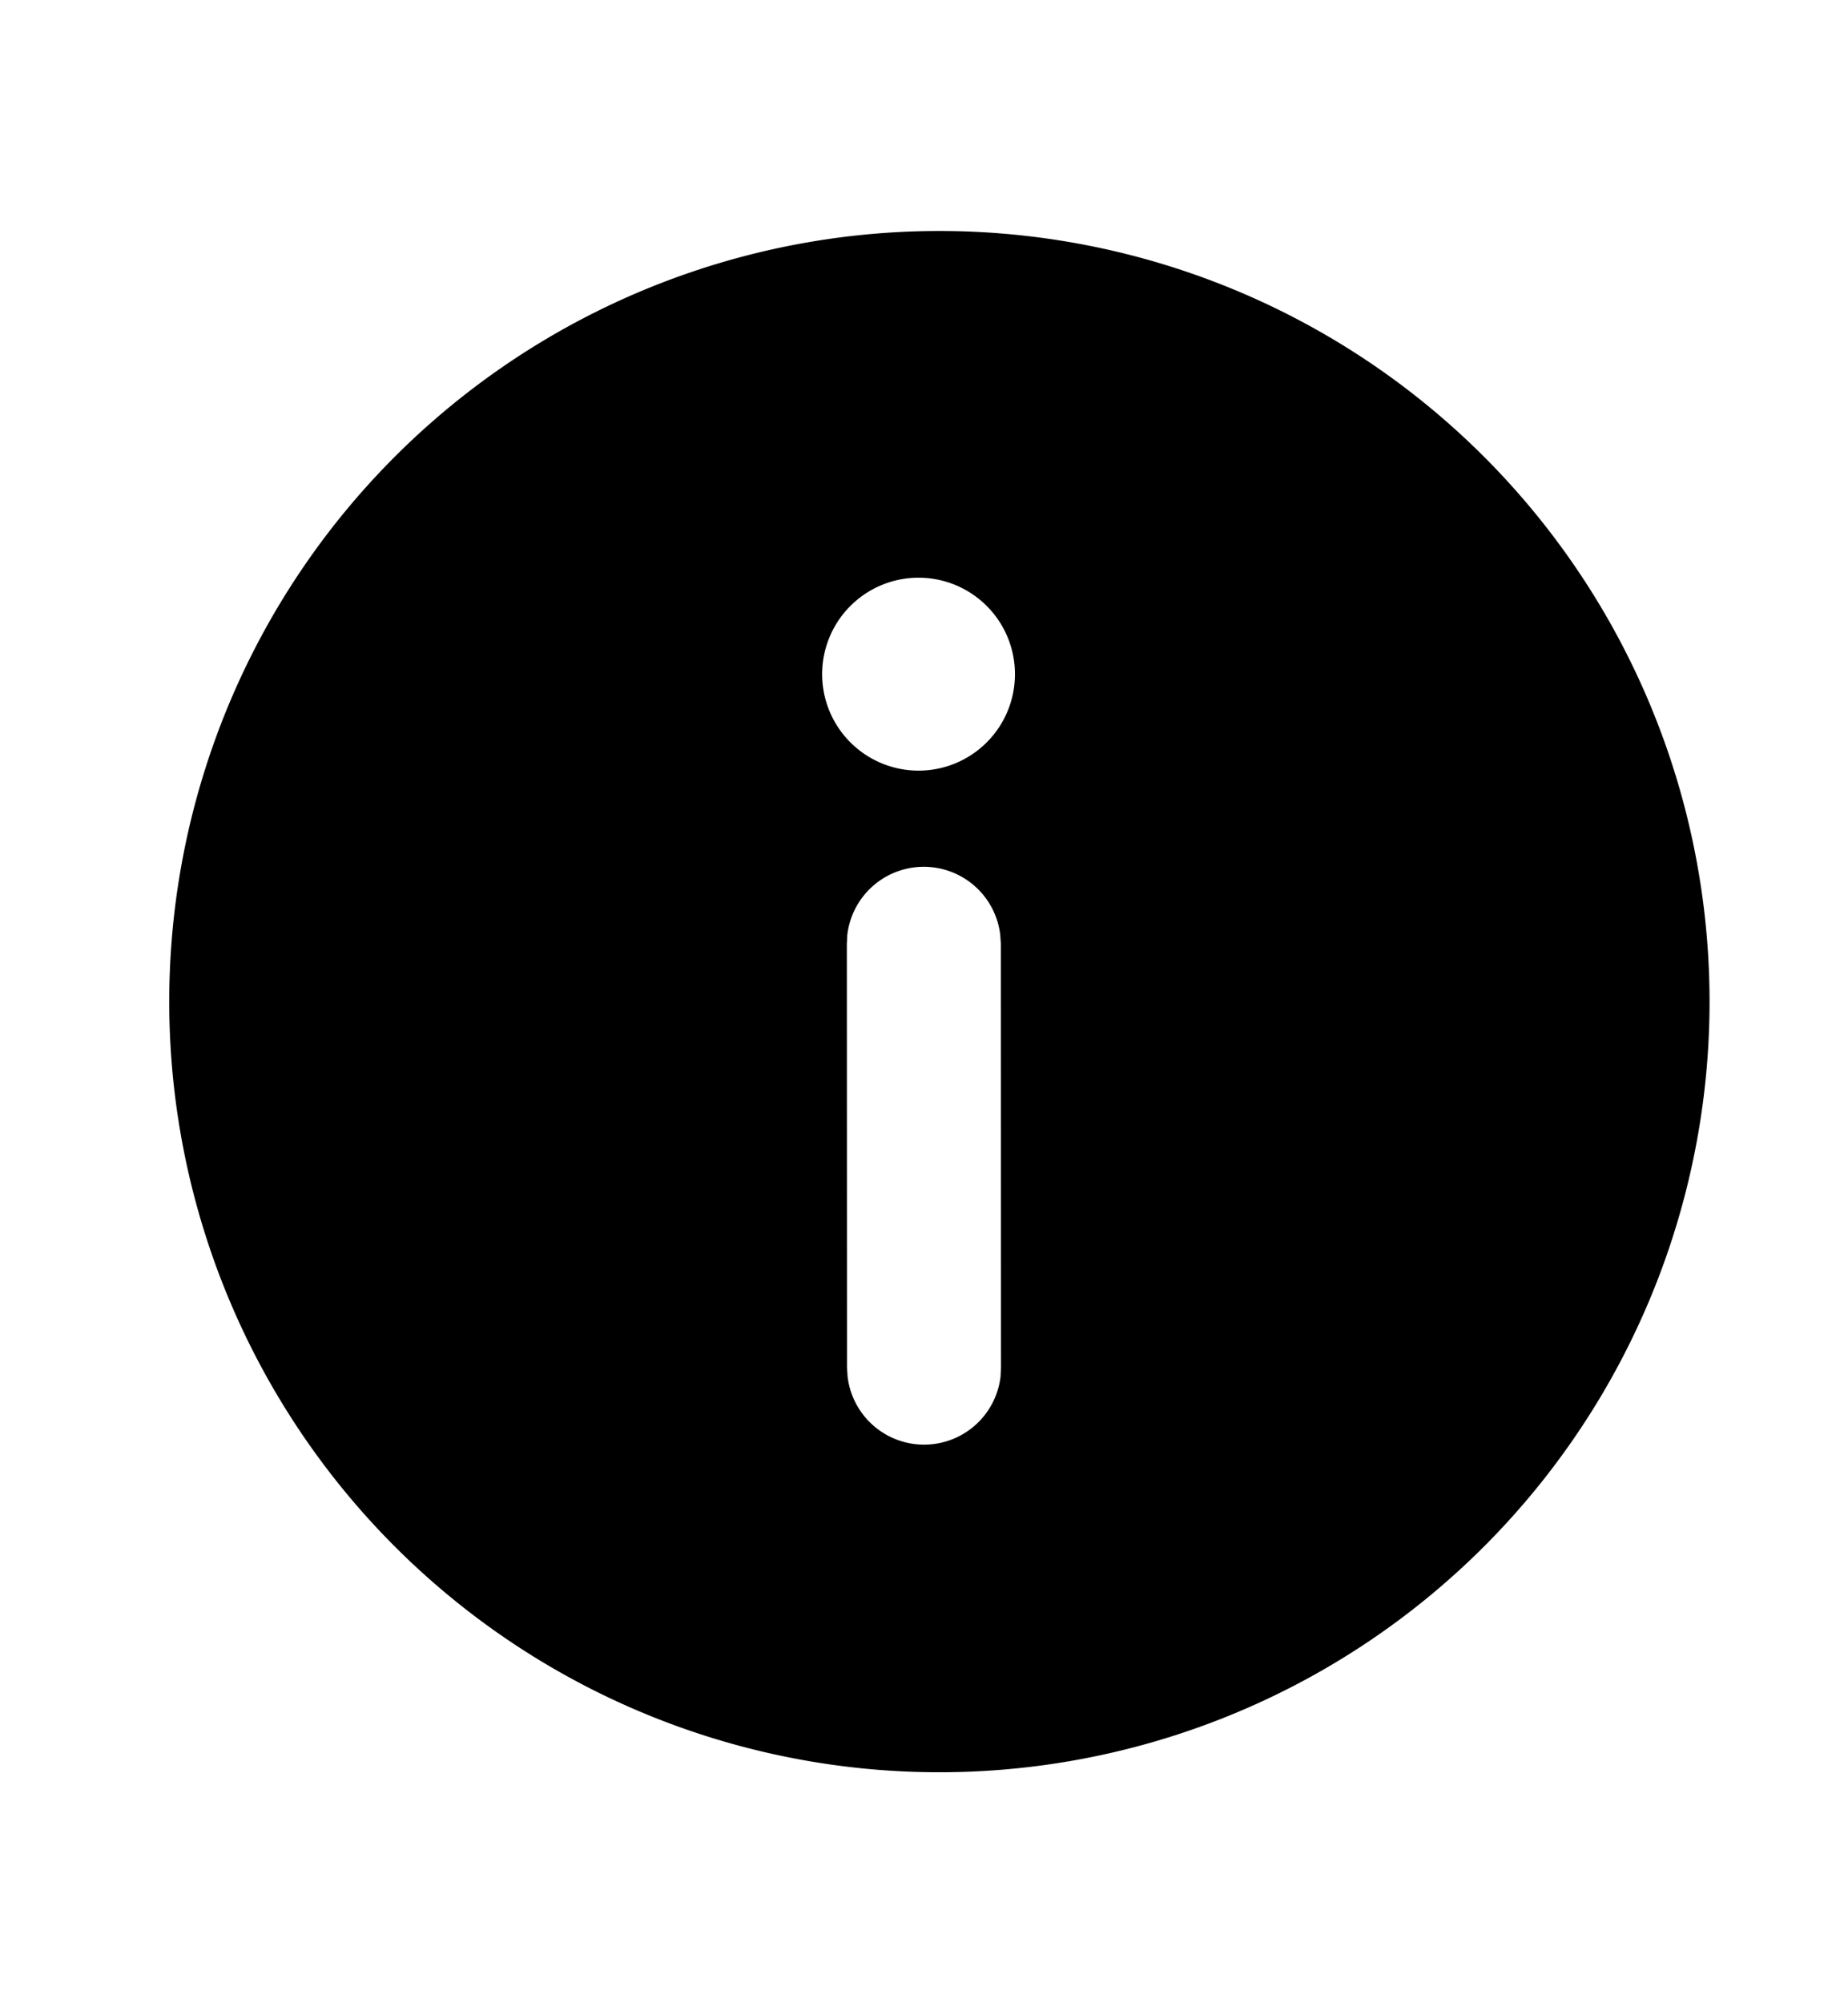<svg xmlns="http://www.w3.org/2000/svg" width="12" height="13" fill="none" viewBox="0 0 12 13"><path fill="currentColor" d="M6 1.5a5.001 5.001 0 1 1 0 10 5.001 5.001 0 0 1 0-10m-.002 4.125a.5.5 0 0 0-.496.442l-.003.058.001 2.751.004.058a.5.5 0 0 0 .993 0l.003-.059-.001-2.75-.004-.059a.5.5 0 0 0-.497-.441M6 3.75a.626.626 0 1 0-.035 1.251A.626.626 0 0 0 6 3.75"/></svg>